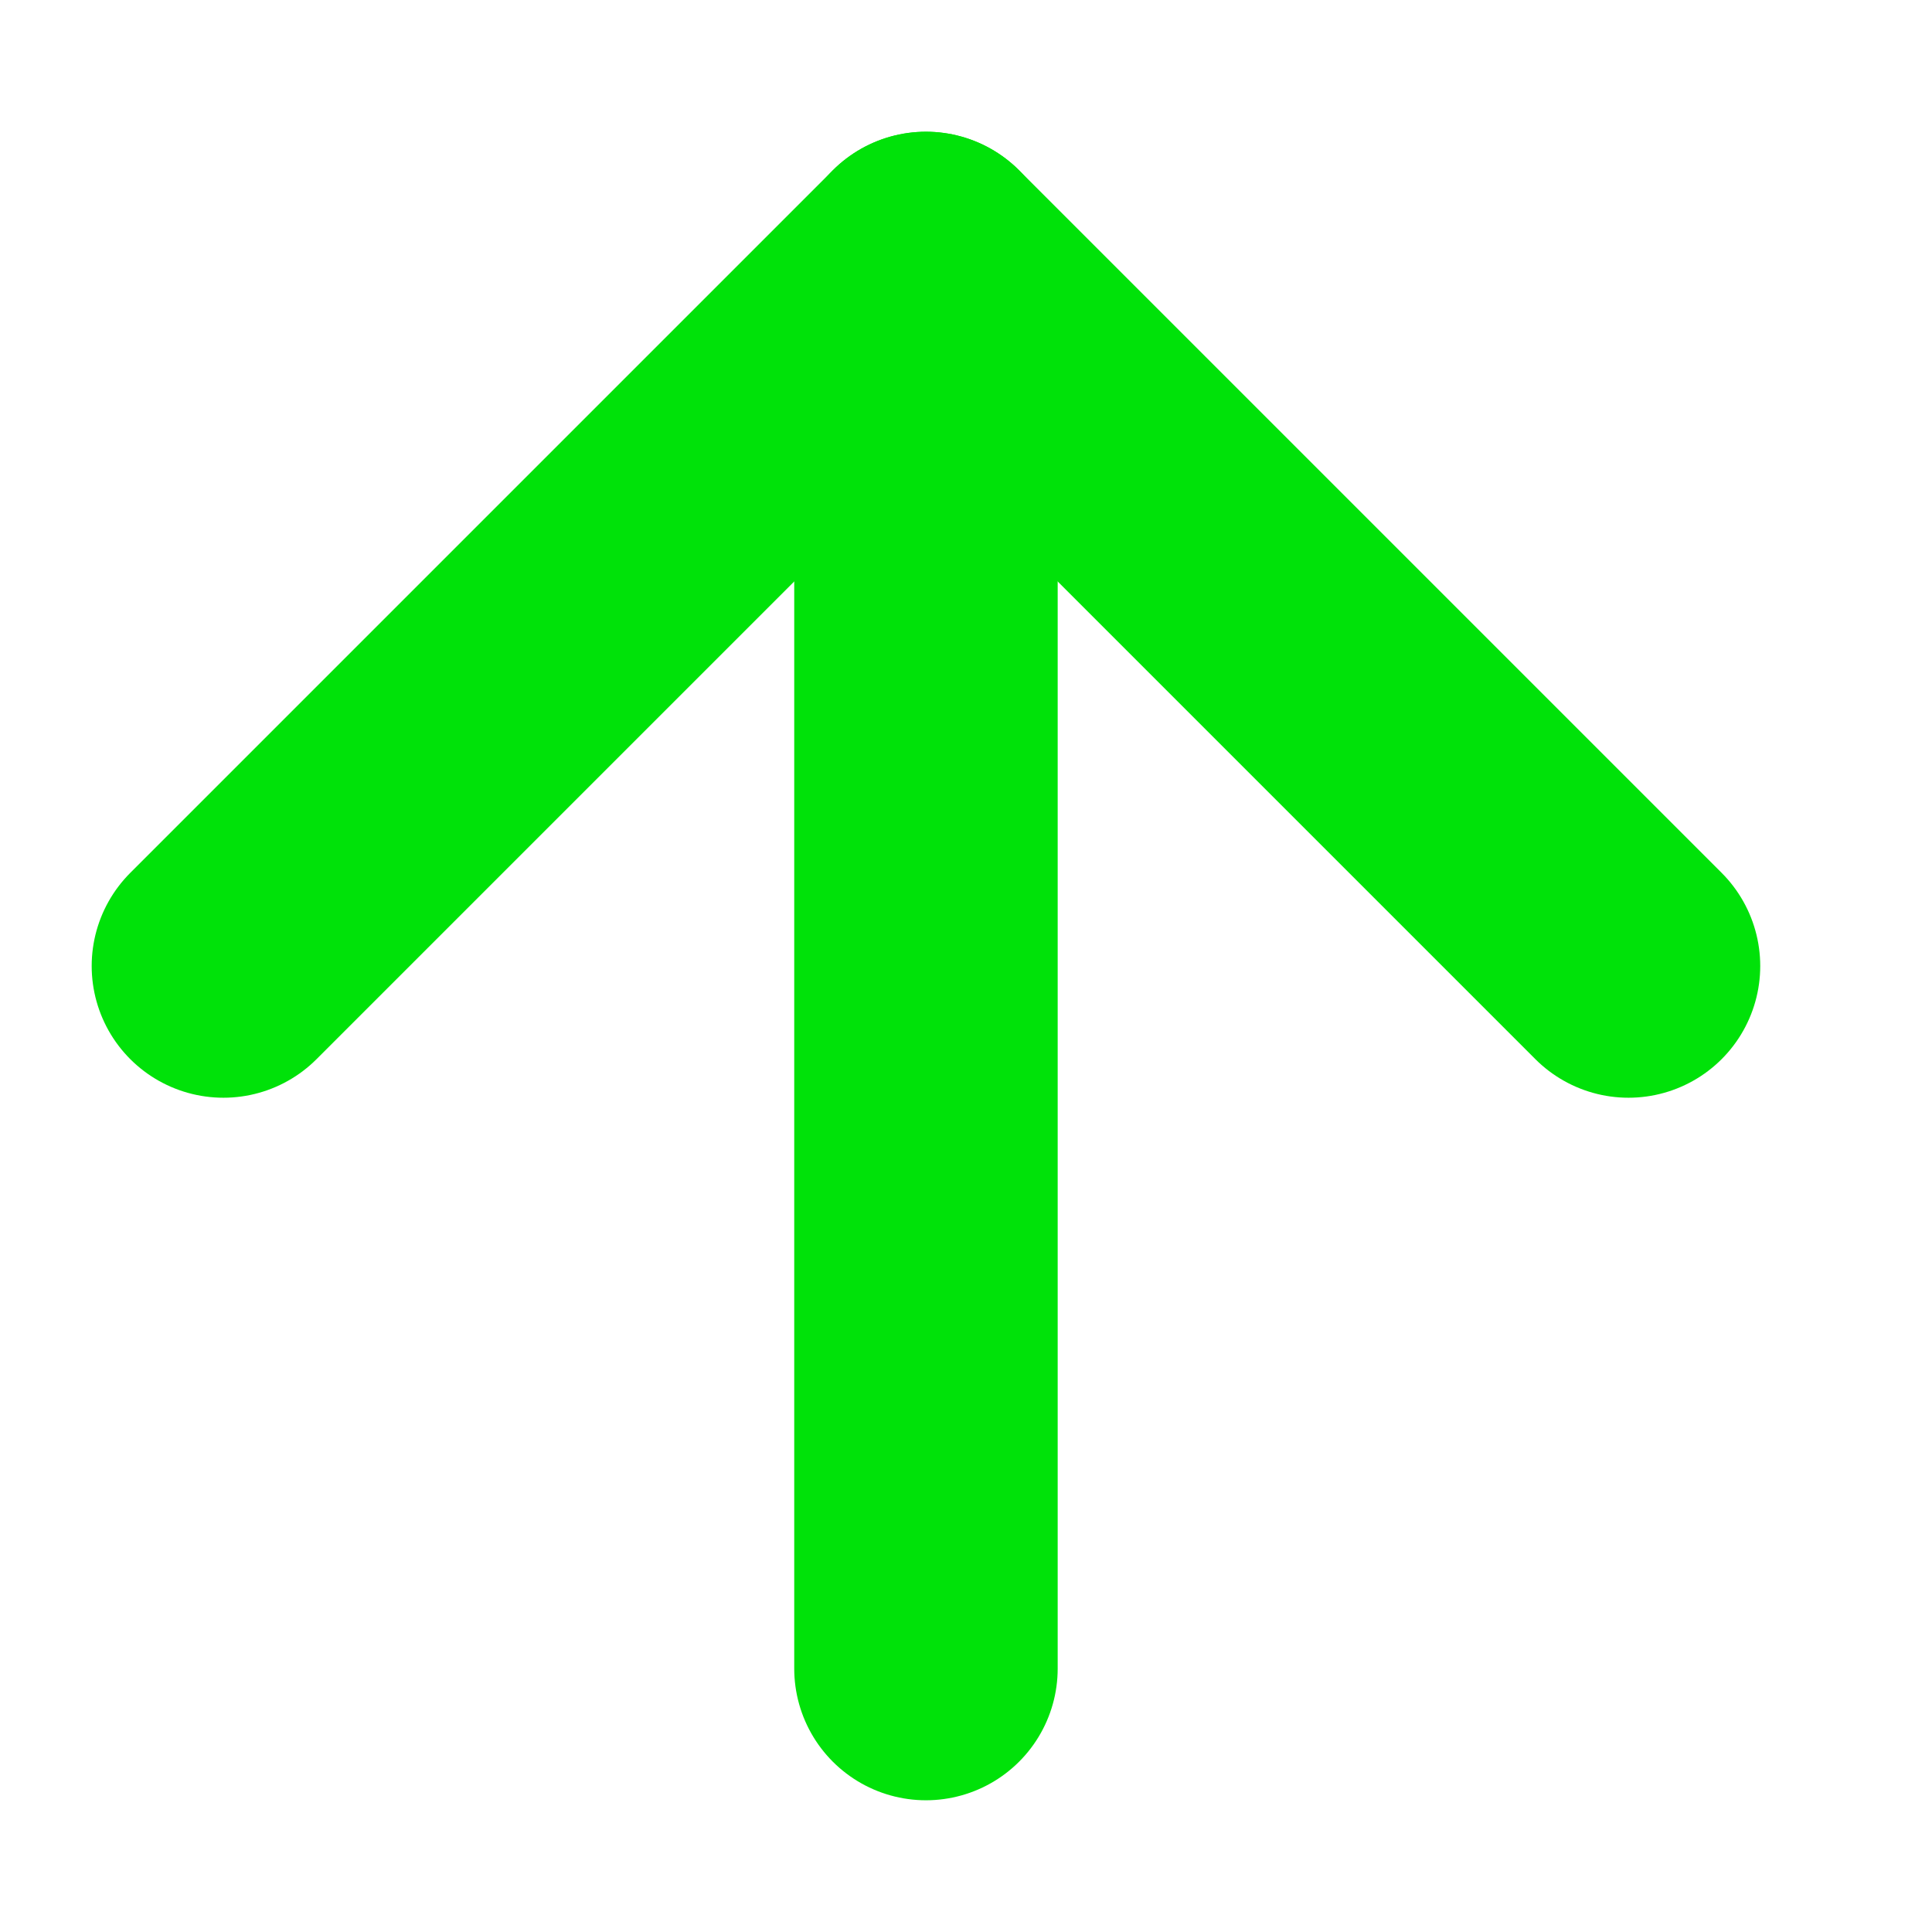 <svg width="11" height="11" viewBox="0 0 11 11" fill="none" xmlns="http://www.w3.org/2000/svg">
<path d="M5.272 9.5V1.5" stroke="#00E209" stroke-width="1.5" stroke-linecap="round" stroke-linejoin="round"/>
<path d="M1.272 5.5L5.272 1.5L9.272 5.5" stroke="#00E209" stroke-width="1.5" stroke-linecap="round" stroke-linejoin="round"/>
</svg>

